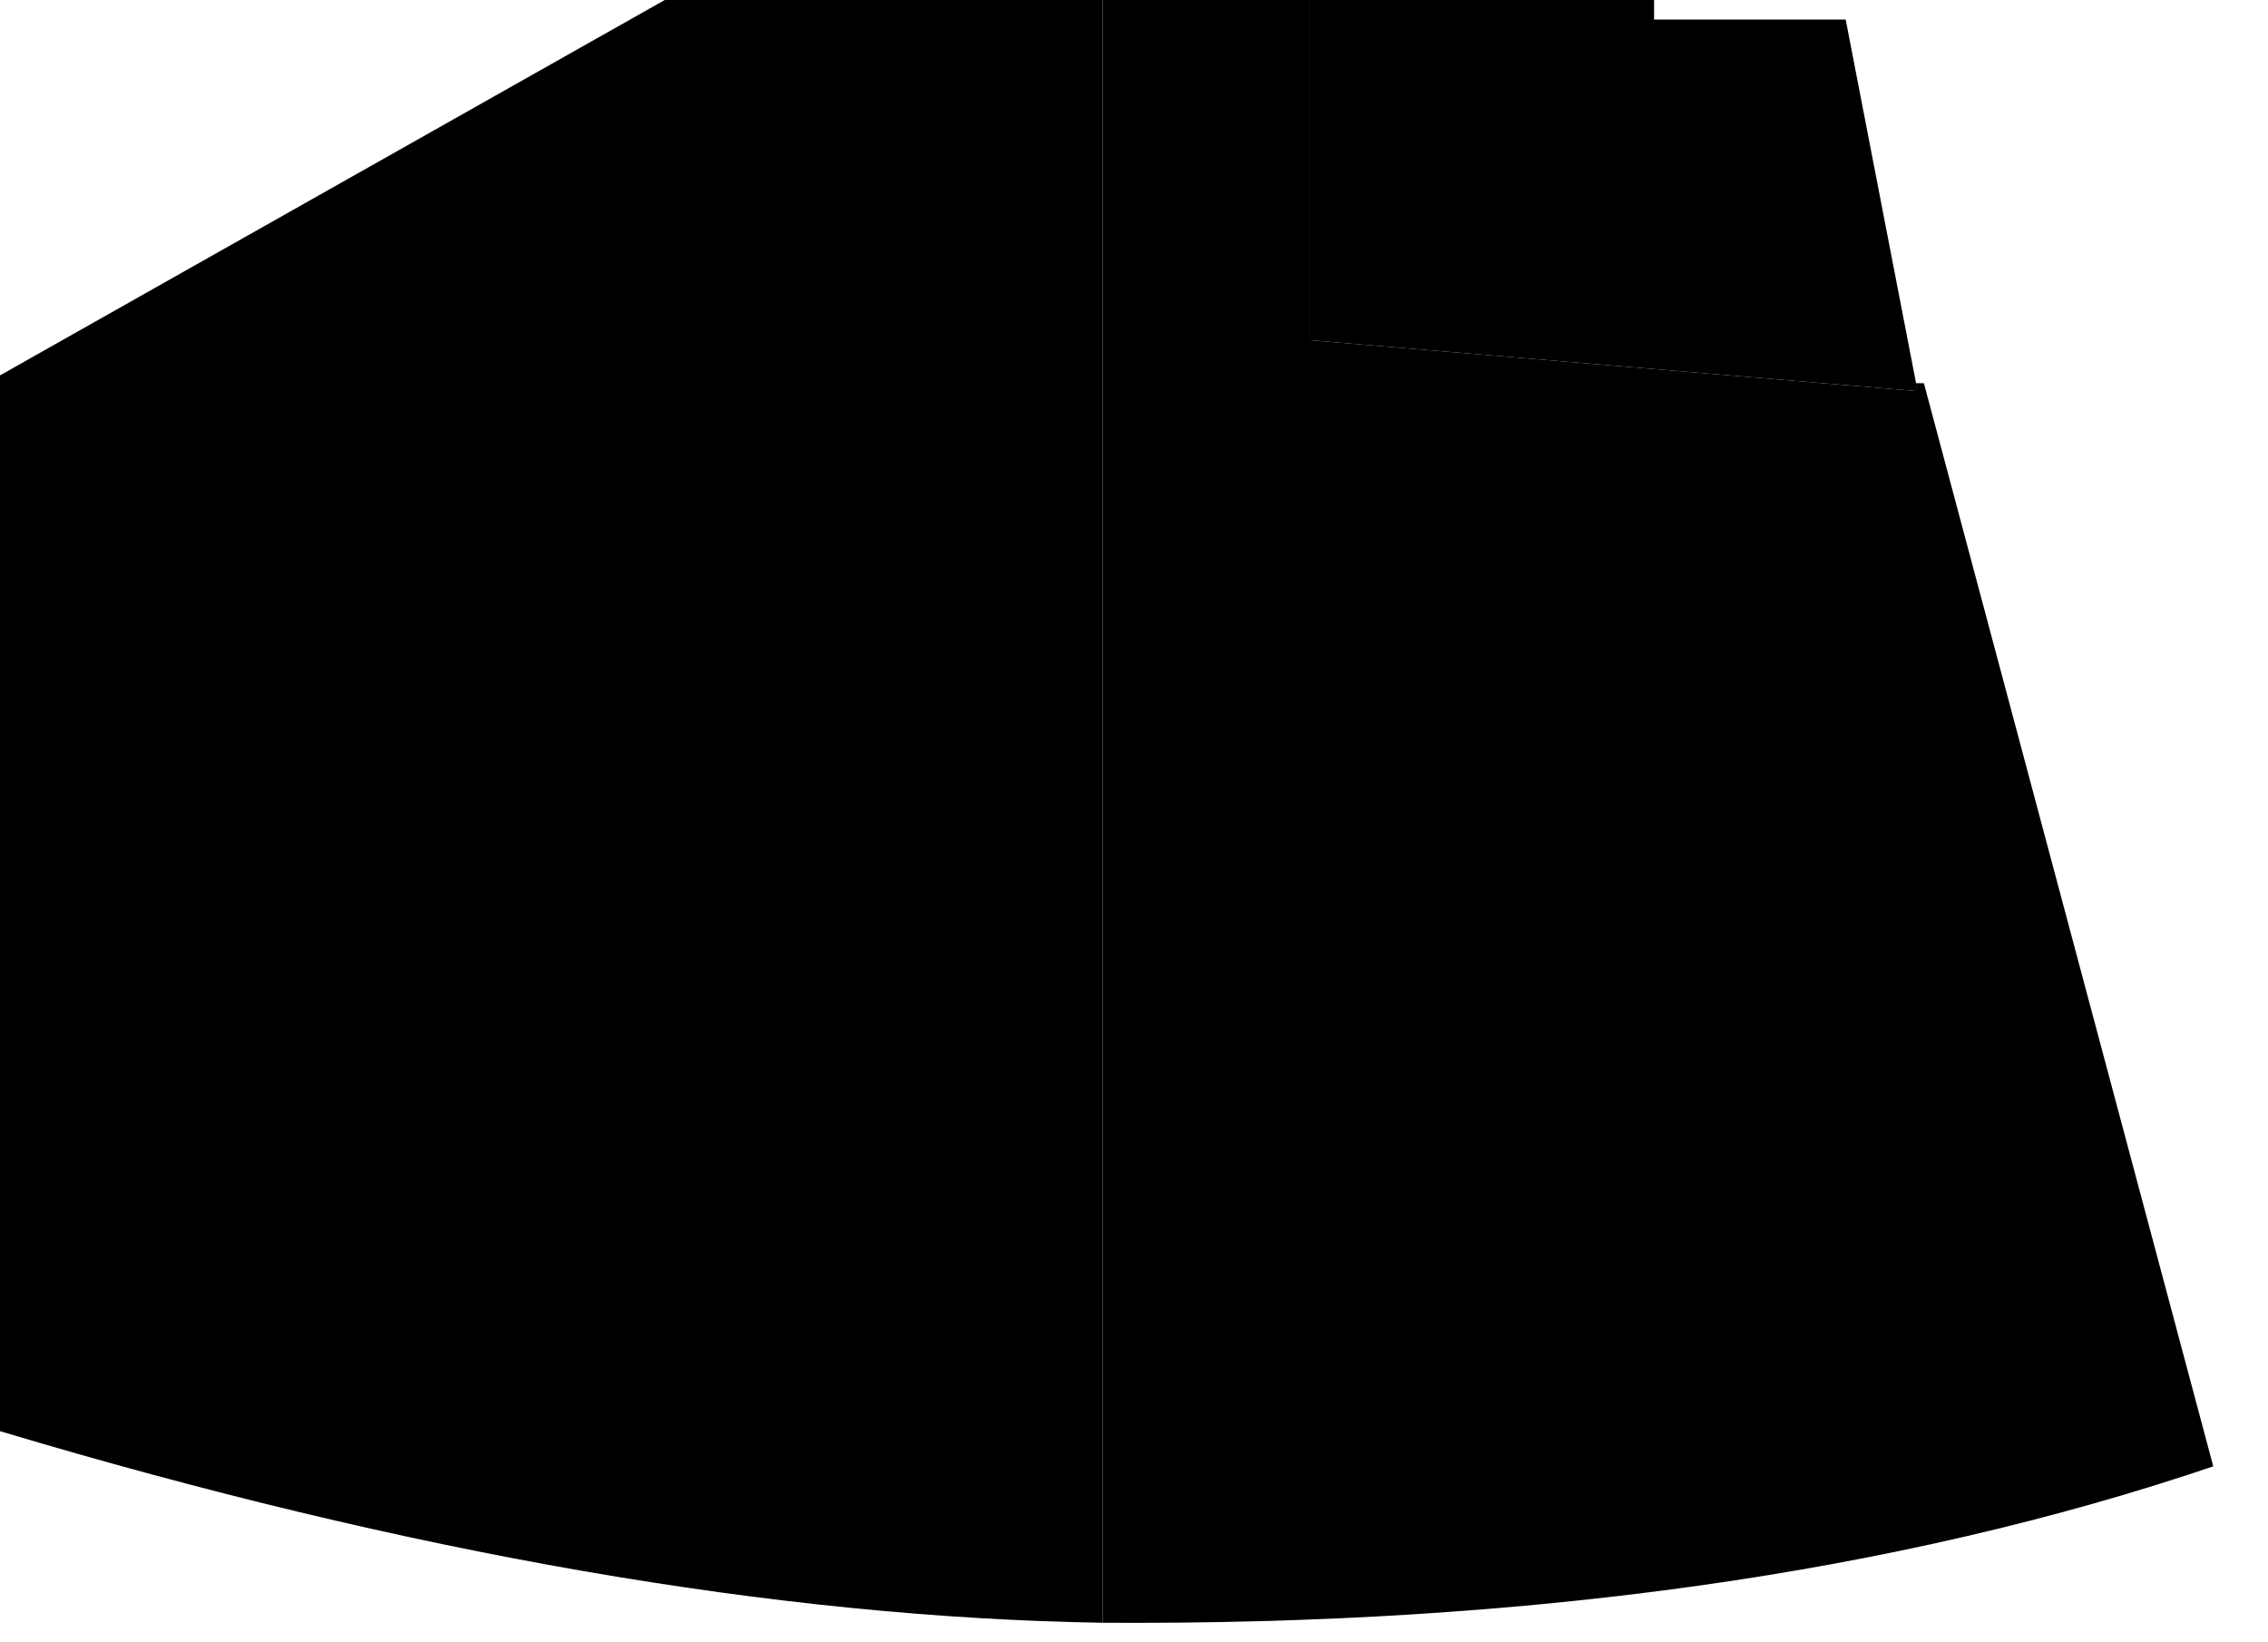 <?xml version="1.0" encoding="utf-8"?>
<svg version="1.1" id="Layer_1"
xmlns="http://www.w3.org/2000/svg"
xmlns:xlink="http://www.w3.org/1999/xlink"
xmlns:author="http://www.sothink.com"
width="29px" height="21px"
xml:space="preserve">
<g id="24" transform="matrix(1, 0, 0, 1, -9.5, -22.1)">
<path style="fill:#000000;fill-opacity:1" d="M23.6,22.1L26.25 22.1L26.25 26.45L34 27.1L34 27L34.1 27L37.8 40.85Q31.75 42.9 23.6 42.85L23.6 22.1" />
<path style="fill:#000000;fill-opacity:1" d="M23.6,42.85Q17.35 42.75 9.5 40.4L9.5 26.9L18 22.1L23.6 22.1L23.6 42.85" />
<path style="fill:#000000;fill-opacity:1" d="M34,27.1L26.25 26.45L26.25 22.1L30.65 22.1L30.65 22.35L33.1 22.35L34 27L34 27.1" />
</g>
</svg>
